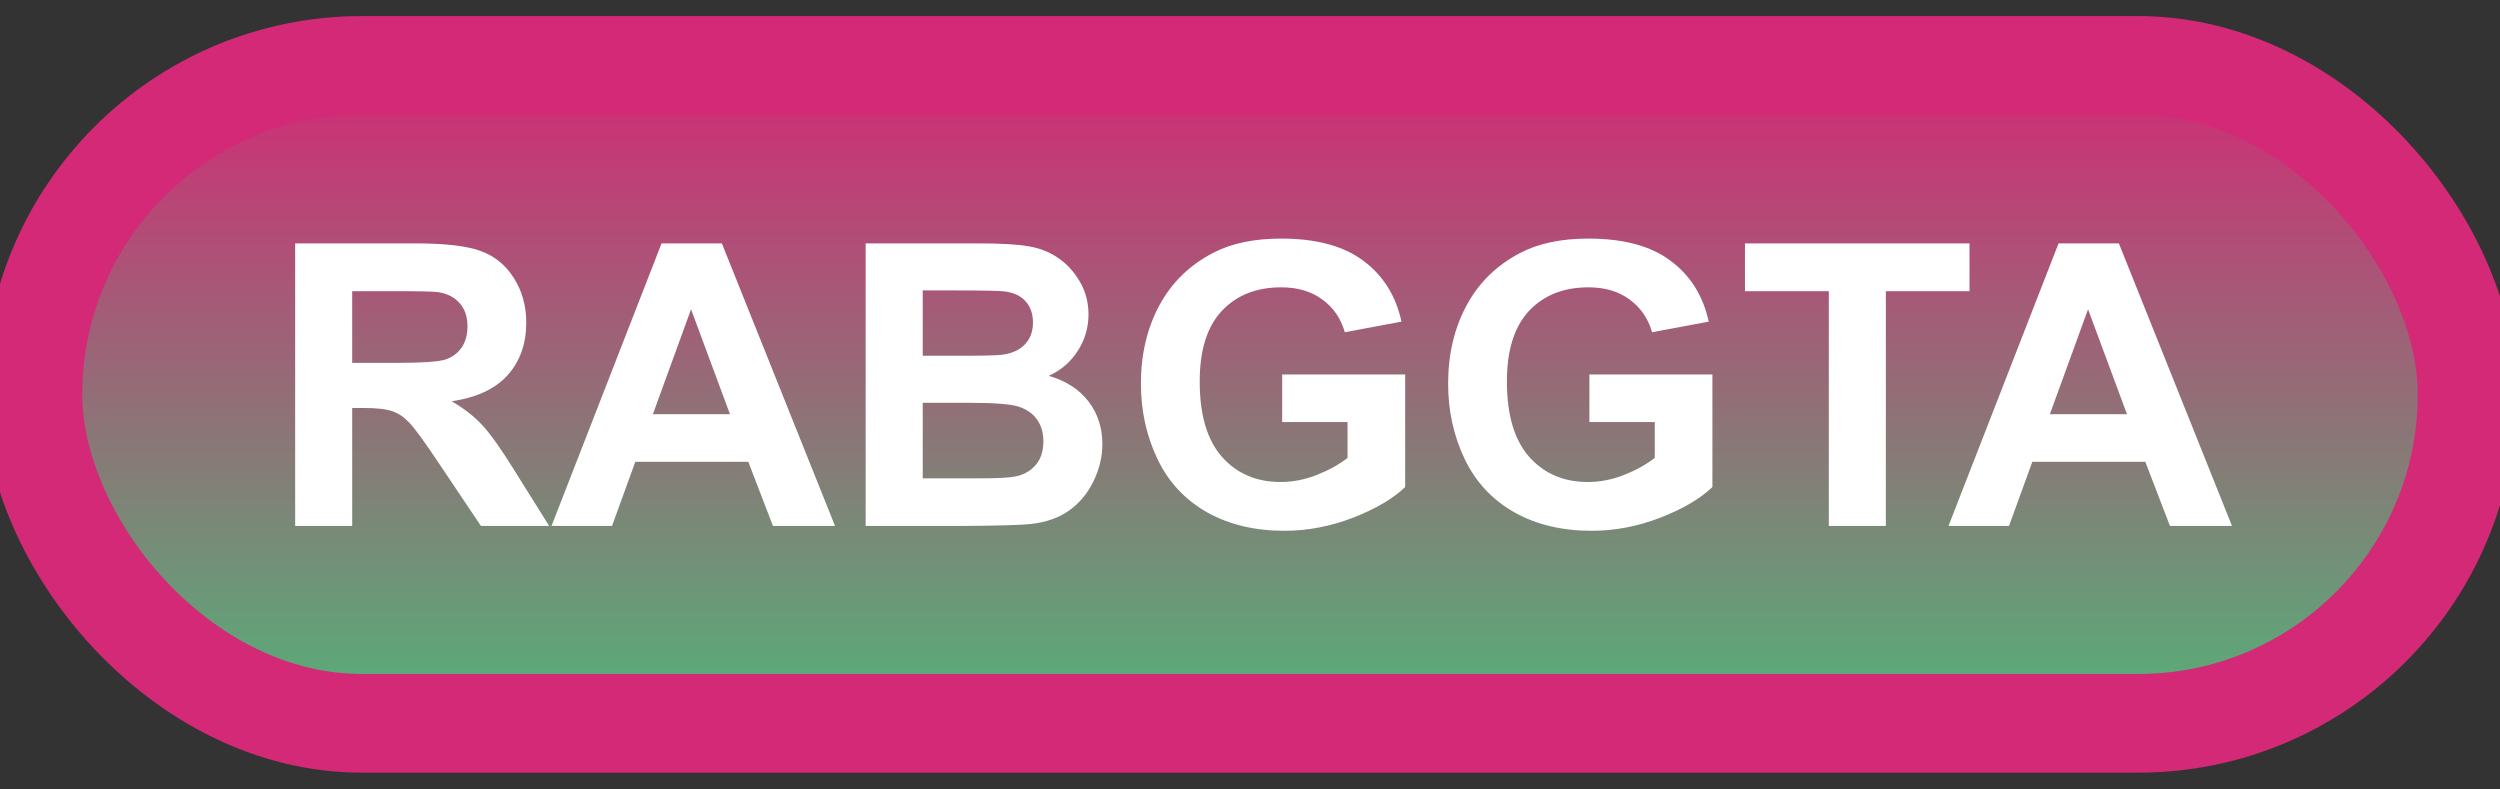 <svg width="76" height="24" viewBox="0 0 76 24" fill="none" xmlns="http://www.w3.org/2000/svg">
<rect x="0" y="0" width="76" height="24" fill="#333333" stroke="none"/>
<rect x="1" y="1.989" width="74" height="20" rx="10" fill="url(#paint0_linear_67_1848)"/>
<rect x="1" y="1.989" width="74" height="20" rx="10" stroke="#D32976" stroke-width="3" stroke-linejoin="round"/>
<path d="M8.973 15.989V7.399H12.623C13.541 7.399 14.207 7.477 14.621 7.634C15.039 7.786 15.373 8.059 15.623 8.454C15.873 8.848 15.998 9.3 15.998 9.807C15.998 10.452 15.809 10.985 15.43 11.407C15.051 11.825 14.484 12.089 13.73 12.198C14.105 12.417 14.414 12.657 14.656 12.919C14.902 13.18 15.232 13.645 15.646 14.313L16.695 15.989H14.621L13.367 14.12C12.922 13.452 12.617 13.032 12.453 12.86C12.289 12.684 12.115 12.565 11.932 12.503C11.748 12.436 11.457 12.403 11.059 12.403H10.707V15.989H8.973ZM10.707 11.032H11.99C12.822 11.032 13.342 10.997 13.549 10.927C13.756 10.856 13.918 10.735 14.035 10.563C14.152 10.391 14.211 10.177 14.211 9.919C14.211 9.63 14.133 9.397 13.977 9.221C13.824 9.042 13.607 8.928 13.326 8.882C13.185 8.862 12.764 8.852 12.06 8.852H10.707V11.032ZM25.385 15.989H23.498L22.748 14.038H19.314L18.605 15.989H16.766L20.111 7.399H21.945L25.385 15.989ZM22.191 12.591L21.008 9.403L19.848 12.591H22.191ZM26.316 7.399H29.75C30.43 7.399 30.936 7.428 31.268 7.487C31.604 7.542 31.902 7.659 32.164 7.839C32.43 8.018 32.65 8.259 32.826 8.559C33.002 8.856 33.09 9.19 33.09 9.561C33.09 9.964 32.98 10.333 32.762 10.669C32.547 11.005 32.254 11.257 31.883 11.425C32.406 11.577 32.809 11.837 33.09 12.204C33.371 12.571 33.512 13.003 33.512 13.499C33.512 13.889 33.42 14.27 33.236 14.641C33.057 15.008 32.809 15.303 32.492 15.526C32.18 15.745 31.793 15.88 31.332 15.93C31.043 15.962 30.346 15.981 29.24 15.989H26.316V7.399ZM28.051 8.829V10.815H29.188C29.863 10.815 30.283 10.805 30.447 10.786C30.744 10.751 30.977 10.649 31.145 10.481C31.316 10.309 31.402 10.085 31.402 9.807C31.402 9.542 31.328 9.327 31.18 9.163C31.035 8.995 30.818 8.893 30.529 8.858C30.357 8.839 29.863 8.829 29.047 8.829H28.051ZM28.051 12.245V14.542H29.656C30.281 14.542 30.678 14.524 30.846 14.489C31.104 14.442 31.312 14.329 31.473 14.149C31.637 13.966 31.719 13.721 31.719 13.417C31.719 13.159 31.656 12.94 31.531 12.761C31.406 12.581 31.225 12.45 30.986 12.368C30.752 12.286 30.24 12.245 29.451 12.245H28.051ZM38.978 12.831V11.383H42.717V14.805C42.353 15.157 41.826 15.467 41.135 15.737C40.447 16.003 39.75 16.136 39.043 16.136C38.145 16.136 37.361 15.948 36.693 15.573C36.025 15.194 35.523 14.655 35.188 13.956C34.852 13.253 34.684 12.489 34.684 11.665C34.684 10.77 34.871 9.975 35.246 9.28C35.621 8.585 36.17 8.052 36.893 7.68C37.443 7.395 38.129 7.253 38.949 7.253C40.016 7.253 40.848 7.477 41.445 7.927C42.047 8.372 42.434 8.989 42.605 9.778L40.883 10.1C40.762 9.678 40.533 9.346 40.197 9.104C39.865 8.858 39.449 8.735 38.949 8.735C38.191 8.735 37.588 8.975 37.139 9.456C36.693 9.936 36.471 10.649 36.471 11.595C36.471 12.614 36.697 13.38 37.15 13.891C37.603 14.399 38.197 14.653 38.932 14.653C39.295 14.653 39.658 14.583 40.022 14.442C40.389 14.298 40.703 14.124 40.965 13.921V12.831H38.978ZM48.318 12.831V11.383H52.057V14.805C51.693 15.157 51.166 15.467 50.475 15.737C49.787 16.003 49.09 16.136 48.383 16.136C47.484 16.136 46.701 15.948 46.033 15.573C45.365 15.194 44.863 14.655 44.527 13.956C44.191 13.253 44.023 12.489 44.023 11.665C44.023 10.77 44.211 9.975 44.586 9.28C44.961 8.585 45.51 8.052 46.232 7.68C46.783 7.395 47.469 7.253 48.289 7.253C49.355 7.253 50.188 7.477 50.785 7.927C51.387 8.372 51.773 8.989 51.945 9.778L50.223 10.1C50.102 9.678 49.873 9.346 49.537 9.104C49.205 8.858 48.789 8.735 48.289 8.735C47.531 8.735 46.928 8.975 46.478 9.456C46.033 9.936 45.81 10.649 45.81 11.595C45.81 12.614 46.037 13.38 46.49 13.891C46.943 14.399 47.537 14.653 48.272 14.653C48.635 14.653 48.998 14.583 49.361 14.442C49.728 14.298 50.043 14.124 50.305 13.921V12.831H48.318ZM55.596 15.989V8.852H53.047V7.399H59.873V8.852H57.33V15.989H55.596ZM67.853 15.989H65.967L65.217 14.038H61.783L61.074 15.989H59.234L62.58 7.399H64.414L67.853 15.989ZM64.66 12.591L63.477 9.403L62.316 12.591H64.66Z" fill="white"/>
<defs>
<linearGradient id="paint0_linear_67_1848" x1="38" y1="1.989" x2="38" y2="21.989" gradientUnits="userSpaceOnUse">
<stop stop-color="#D32976"/>
<stop offset="1" stop-color="#53B278"/>
</linearGradient>
</defs>
</svg>
